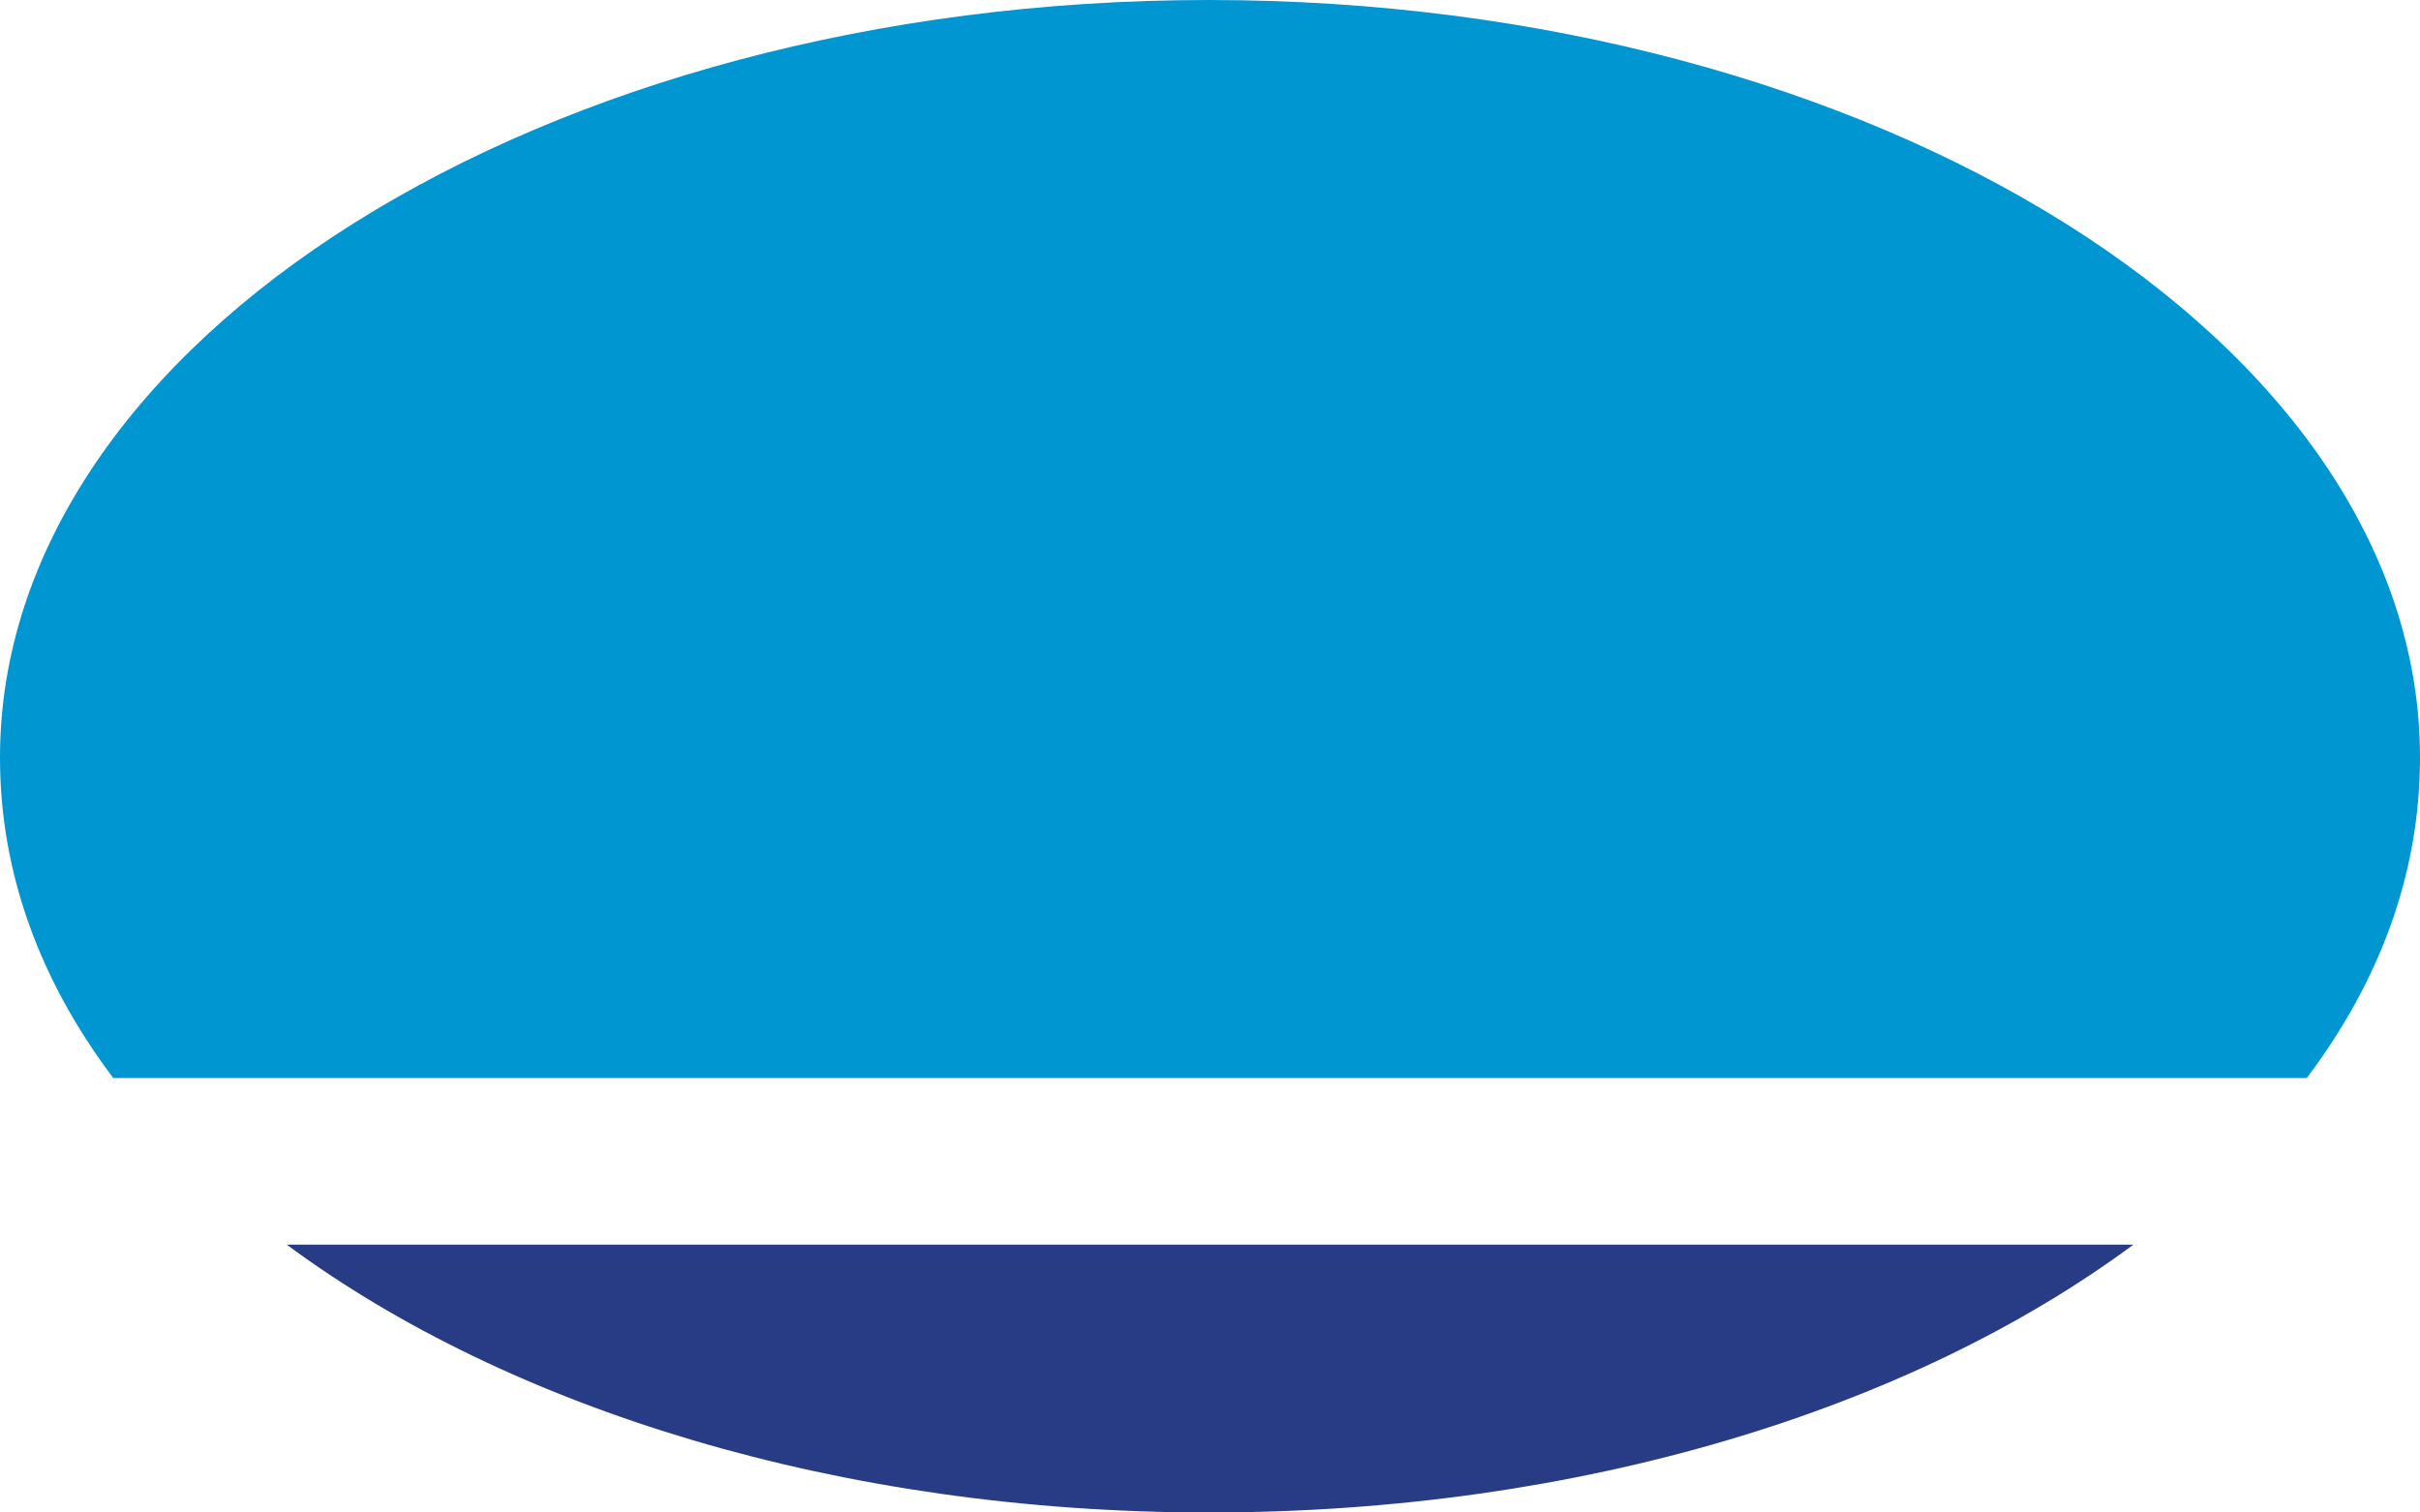 <svg width="24" height="15" viewBox="0 0 24 15" fill="none" xmlns="http://www.w3.org/2000/svg">
<path d="M21.157 12.344C18.953 13.977 15.668 15 11.989 15C8.332 15 5.047 13.974 2.844 12.344H21.157Z" fill="#283B85"/>
<path d="M11.989 0C18.601 0 24 3.388 24 7.512C24 8.662 23.602 9.729 22.877 10.691H1.123C0.398 9.729 0 8.662 0 7.512C0 3.388 5.378 0 11.989 0Z" fill="#0096D2"/>
</svg>
